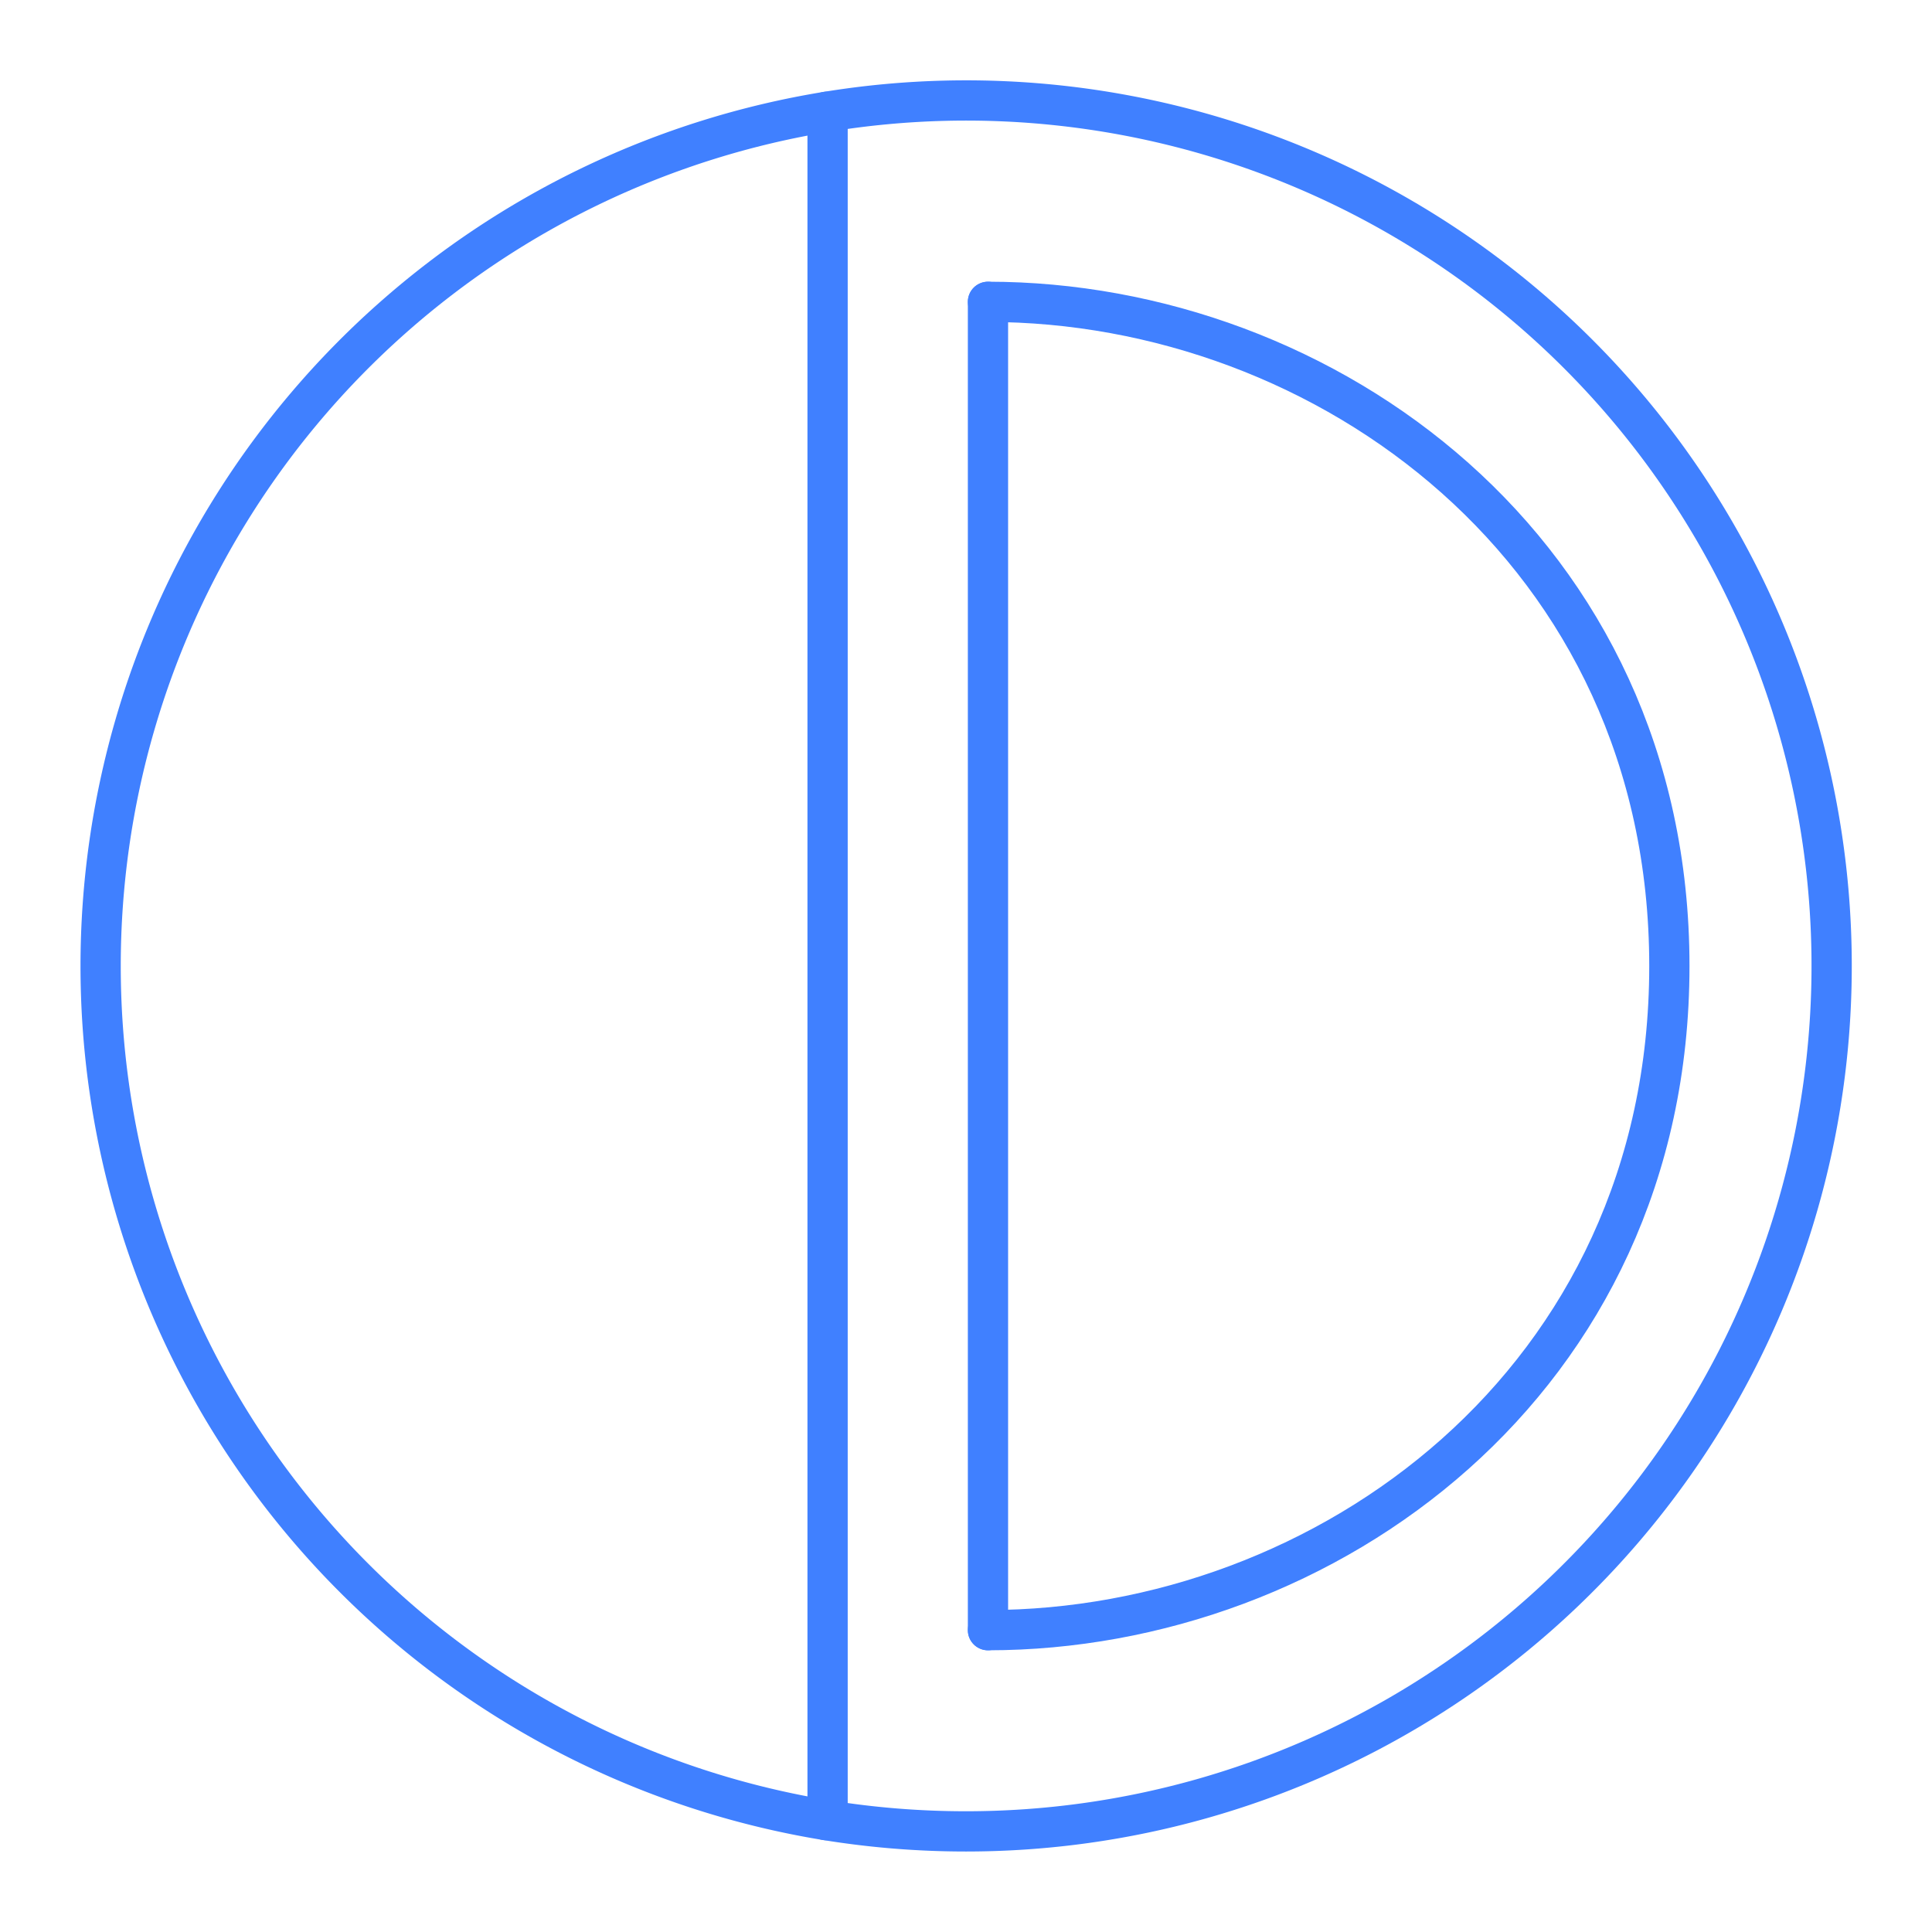<svg xmlns="http://www.w3.org/2000/svg" viewBox="0 0 48 48"><defs><style>.a{fill:none;stroke:#4080ff;stroke-linecap:round;stroke-linejoin:round;}</style></defs><path class="a" d="M20.54,2.777A21.502,21.502,0,1,1,24,45.5a21.647,21.647,0,0,1-3.48-.28"/><path class="a" d="M20.52,45.22a21.504,21.504,0,0,1,.02-42.443"/><path class="a" d="M20.561,45.059V2.849"/><path class="a" d="M24.546,7.499c8.377,0,16.929,6.173,16.929,16.501S32.922,40.501,24.546,40.501"/><path class="a" d="M24.546,40.501V7.499"/></svg>